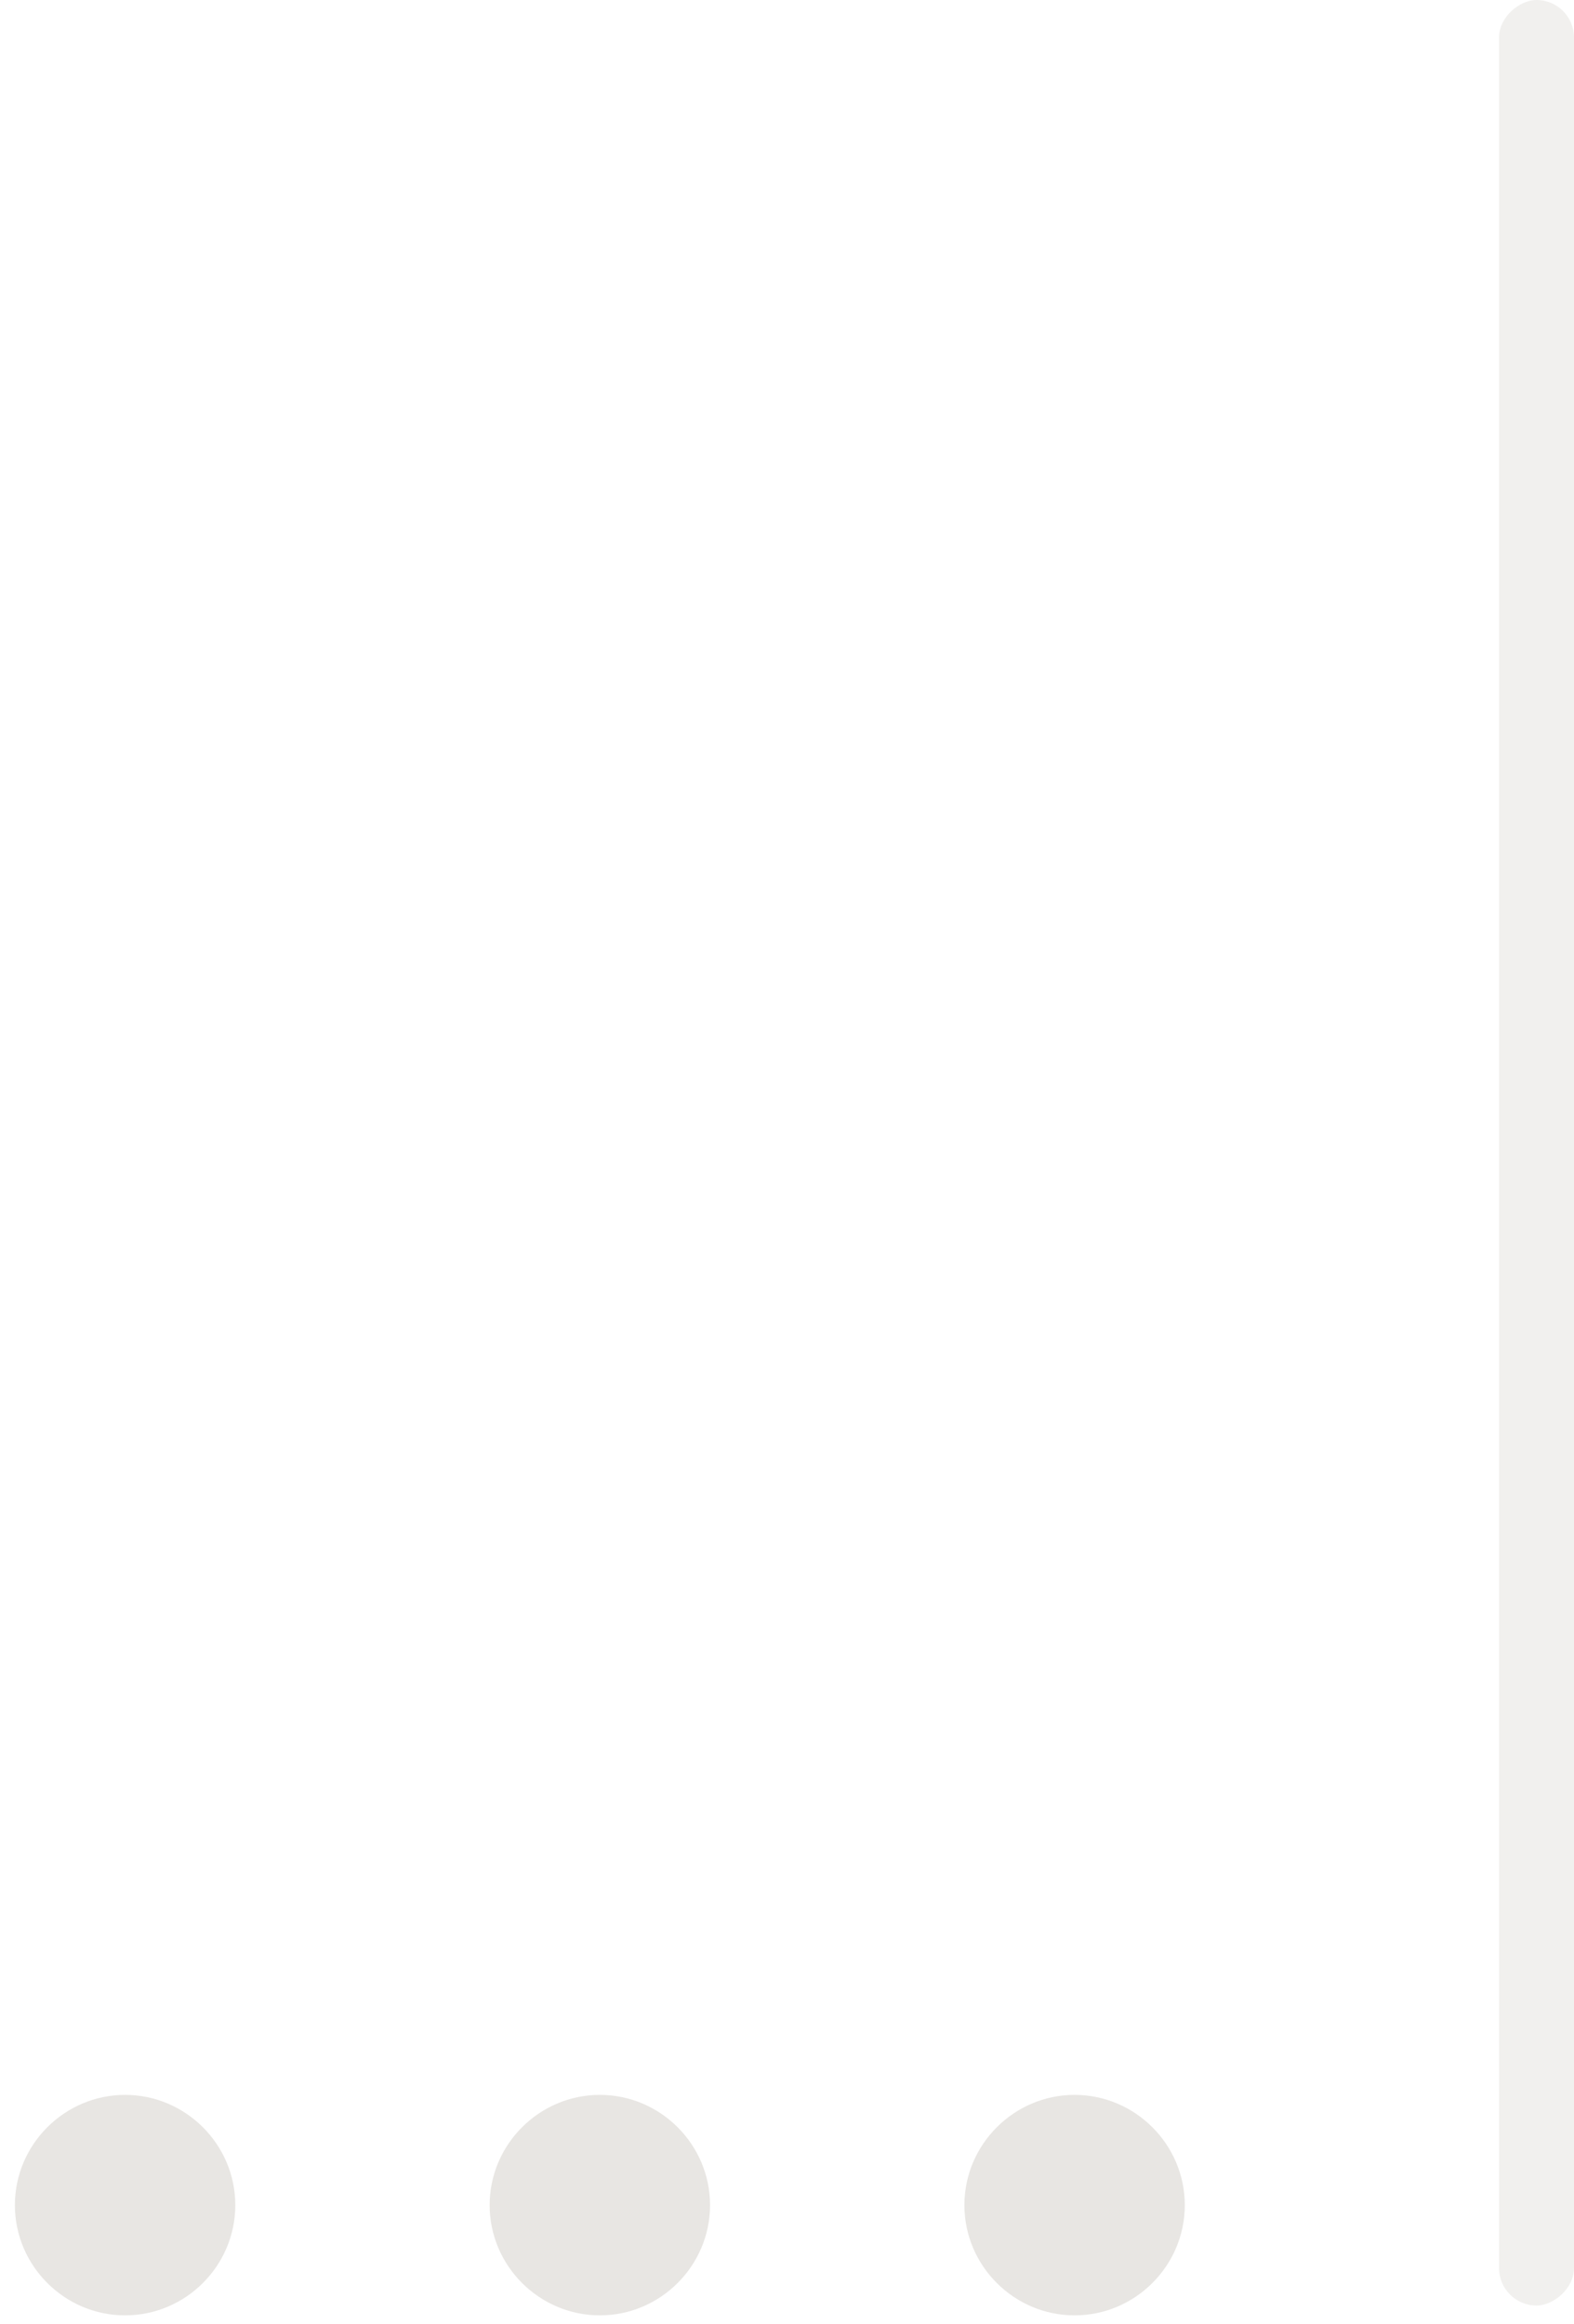 <svg width="84" height="124" viewBox="0 0 84 124" fill="none" xmlns="http://www.w3.org/2000/svg">
<rect x="80" y="123" width="123" height="4" rx="2" transform="rotate(-90 80 123)" fill="#E8E6E3" fill-opacity="0.6"/>
<path d="M6.676 123.523C9.911 123.523 12.557 120.876 12.557 117.642C12.557 114.408 9.911 111.761 6.676 111.761C3.442 111.761 0.795 114.408 0.795 117.642C0.795 120.876 3.442 123.523 6.676 123.523Z" fill="#E8E6E3"/>
<path d="M32.012 123.523C35.246 123.523 37.893 120.876 37.893 117.642C37.893 114.408 35.246 111.761 32.012 111.761C28.778 111.761 26.131 114.408 26.131 117.642C26.131 120.876 28.778 123.523 32.012 123.523Z" fill="#E8E6E3"/>
<path d="M57.348 123.523C60.582 123.523 63.229 120.876 63.229 117.642C63.229 114.408 60.582 111.761 57.348 111.761C54.114 111.761 51.467 114.408 51.467 117.642C51.467 120.876 54.114 123.523 57.348 123.523Z" fill="#E8E6E3"/>
</svg>
